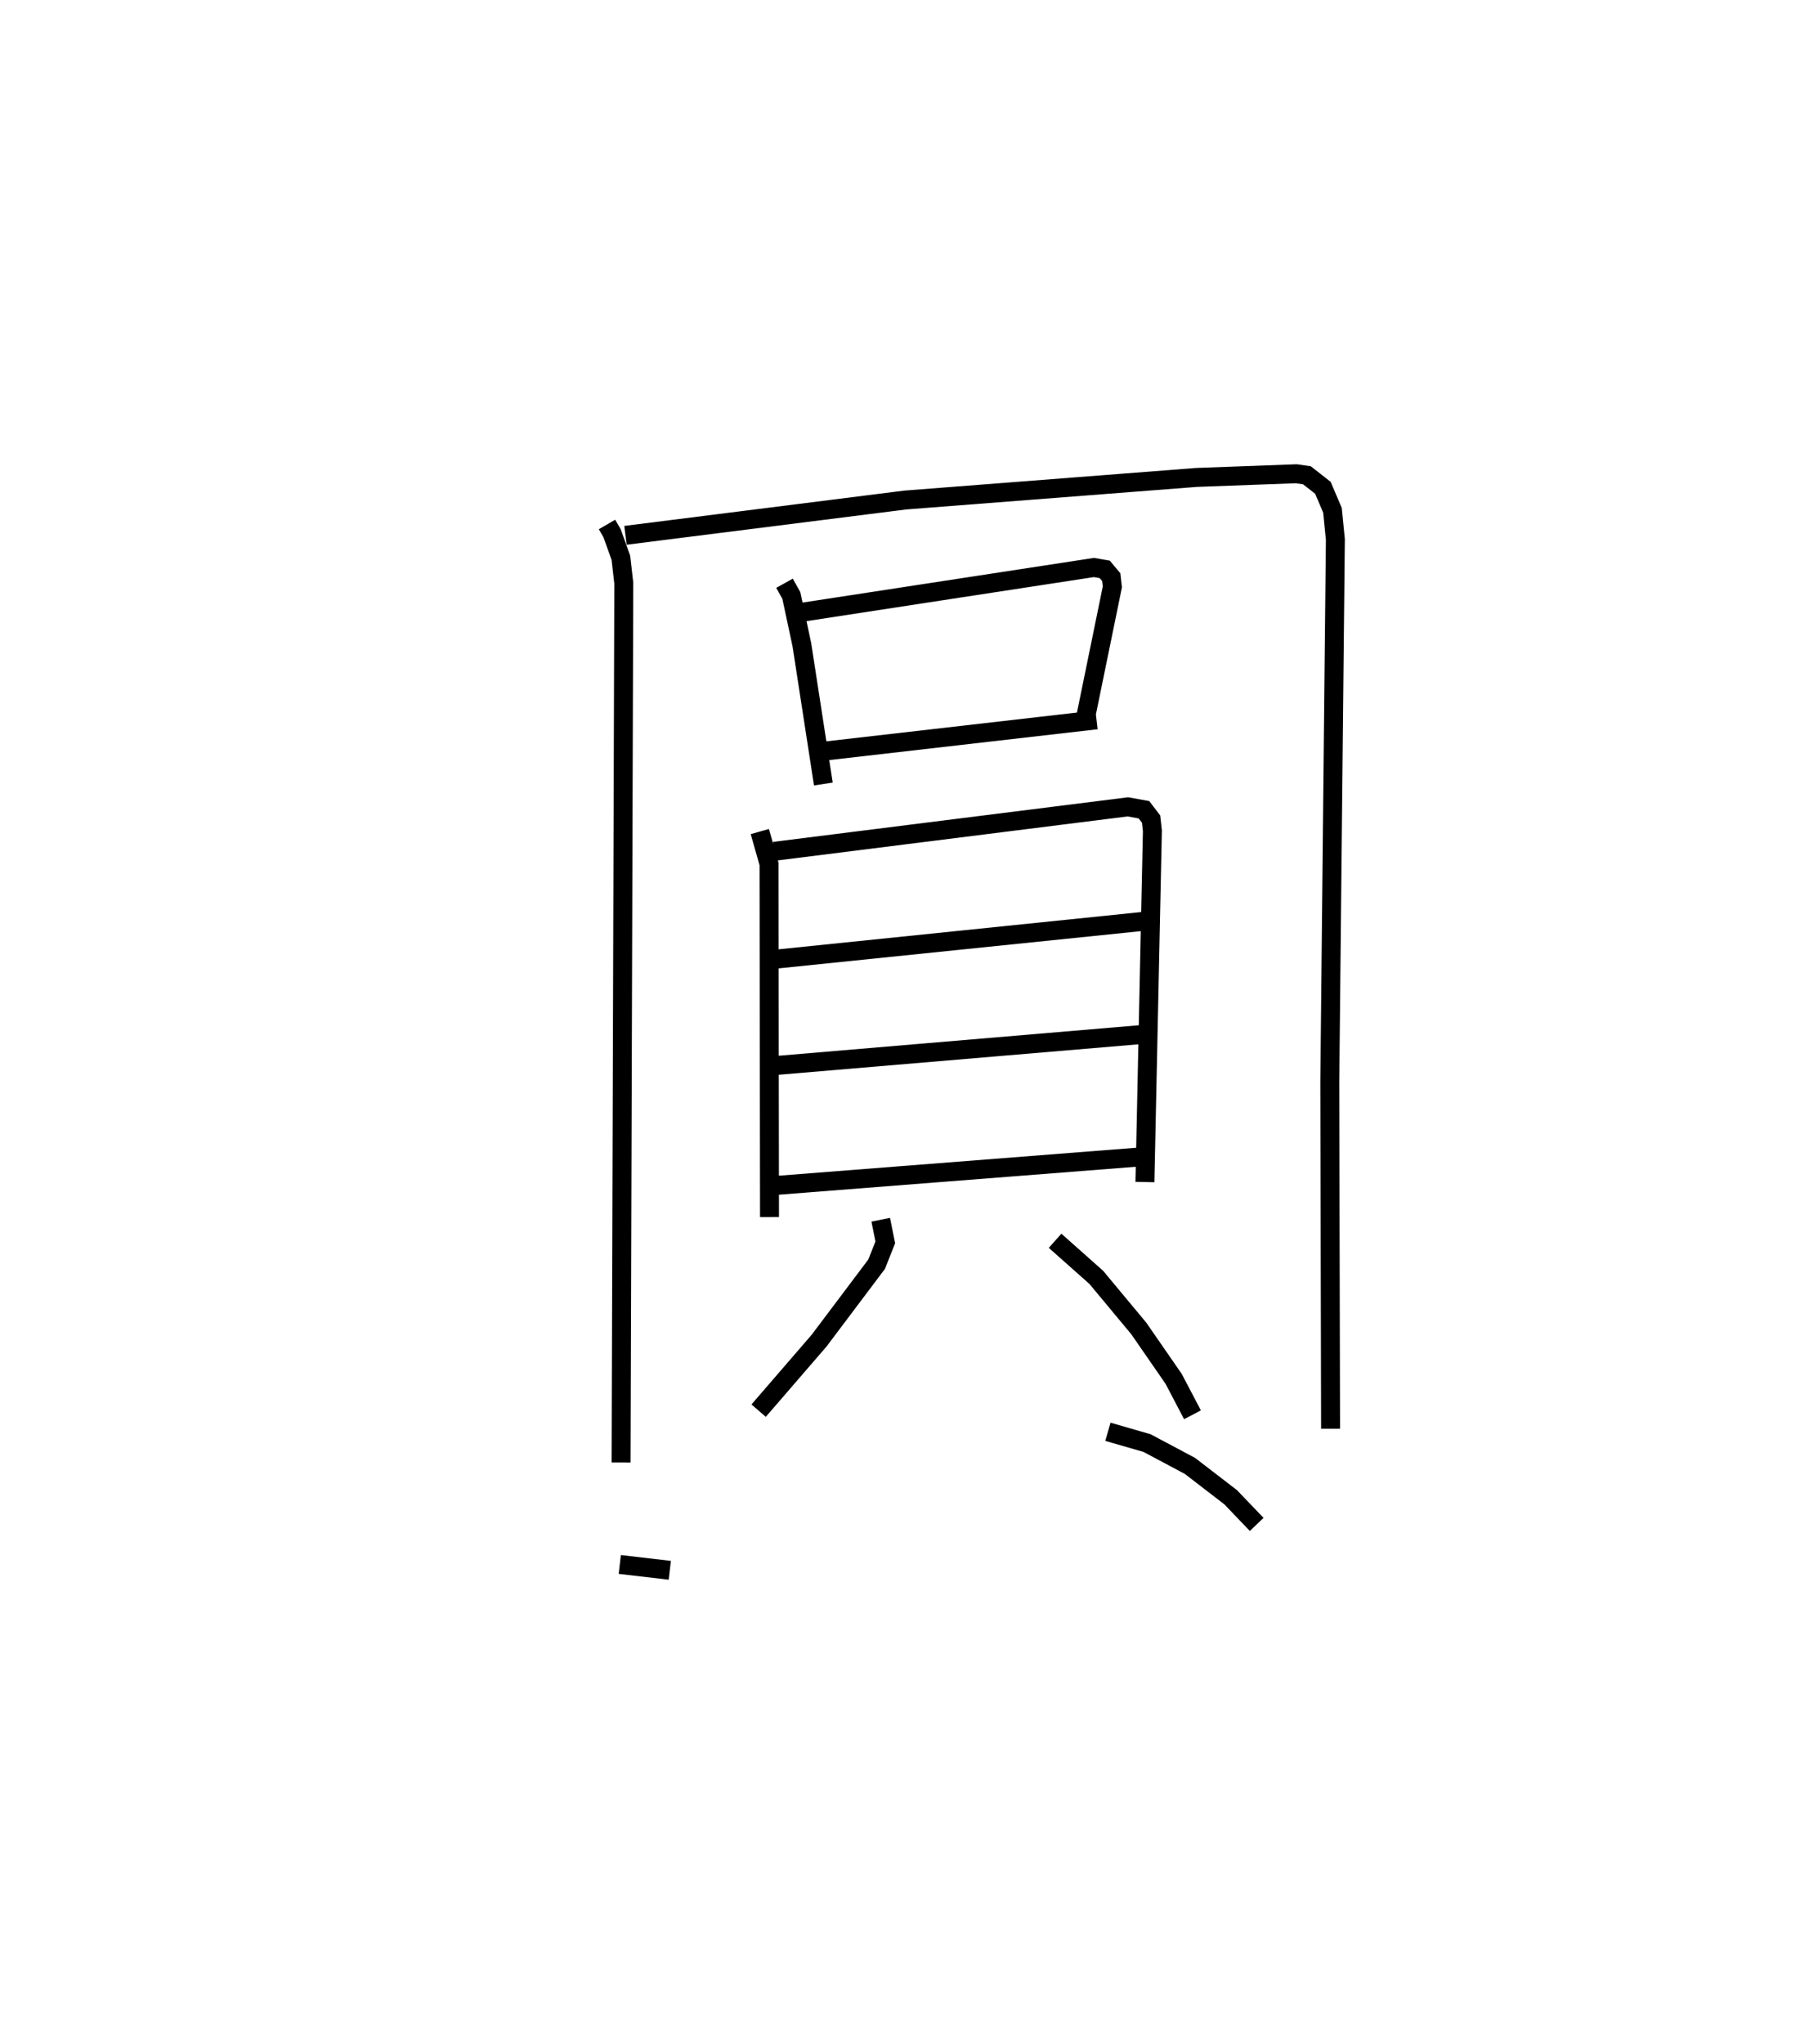 <?xml version="1.0" encoding="utf-8" ?>
<svg baseProfile="full" height="107.867" version="1.1" width="95.486" xmlns="http://www.w3.org/2000/svg" xmlns:ev="http://www.w3.org/2001/xml-events" xmlns:xlink="http://www.w3.org/1999/xlink"><defs /><rect fill="white" height="107.867" width="95.486" x="0" y="0" /><path d="M25,25.141 m0.0,0.0 m7.04,2.536 l0.268,0.462 0.465,1.298 l0.153,1.342 -0.143,46.397 m0.231,-48.927 l14.772,-1.863 15.367,-1.192 l5.271,-0.194 0.56,0.08 l0.844,0.661 0.506,1.189 l0.152,1.539 -0.294,28.653 l0.041,18.271 m-28.823,-44.615 l0.36,0.645 0.556,2.602 l1.134,7.347 m-1.238,-9.047 l15.519,-2.378 0.572,0.099 l0.344,0.411 0.058,0.511 l-1.385,6.761 m-13.664,1.889 l14.213,-1.632 m-17.772,5.895 l0.485,1.709 0.026,18.634 m0.245,-19.301 l18.671,-2.346 0.849,0.153 l0.376,0.493 0.069,0.613 l-0.394,18.54 m-19.567,-11.754 l19.657,-2.02 m-19.583,7.625 l19.696,-1.667 m-19.972,8.018 l19.758,-1.546 m-13.934,3.333 l0.24,1.193 -0.457,1.153 l-3.035,4.032 -3.193,3.696 m15.648,-8.964 l2.174,1.931 2.244,2.696 l1.843,2.666 0.991,1.89 m-30.229,7.898 l2.639,0.308 m23.126,-7.309 l2.067,0.596 2.264,1.205 l2.148,1.652 1.374,1.435 " fill="none" stroke="black" stroke-width="1" /></svg>